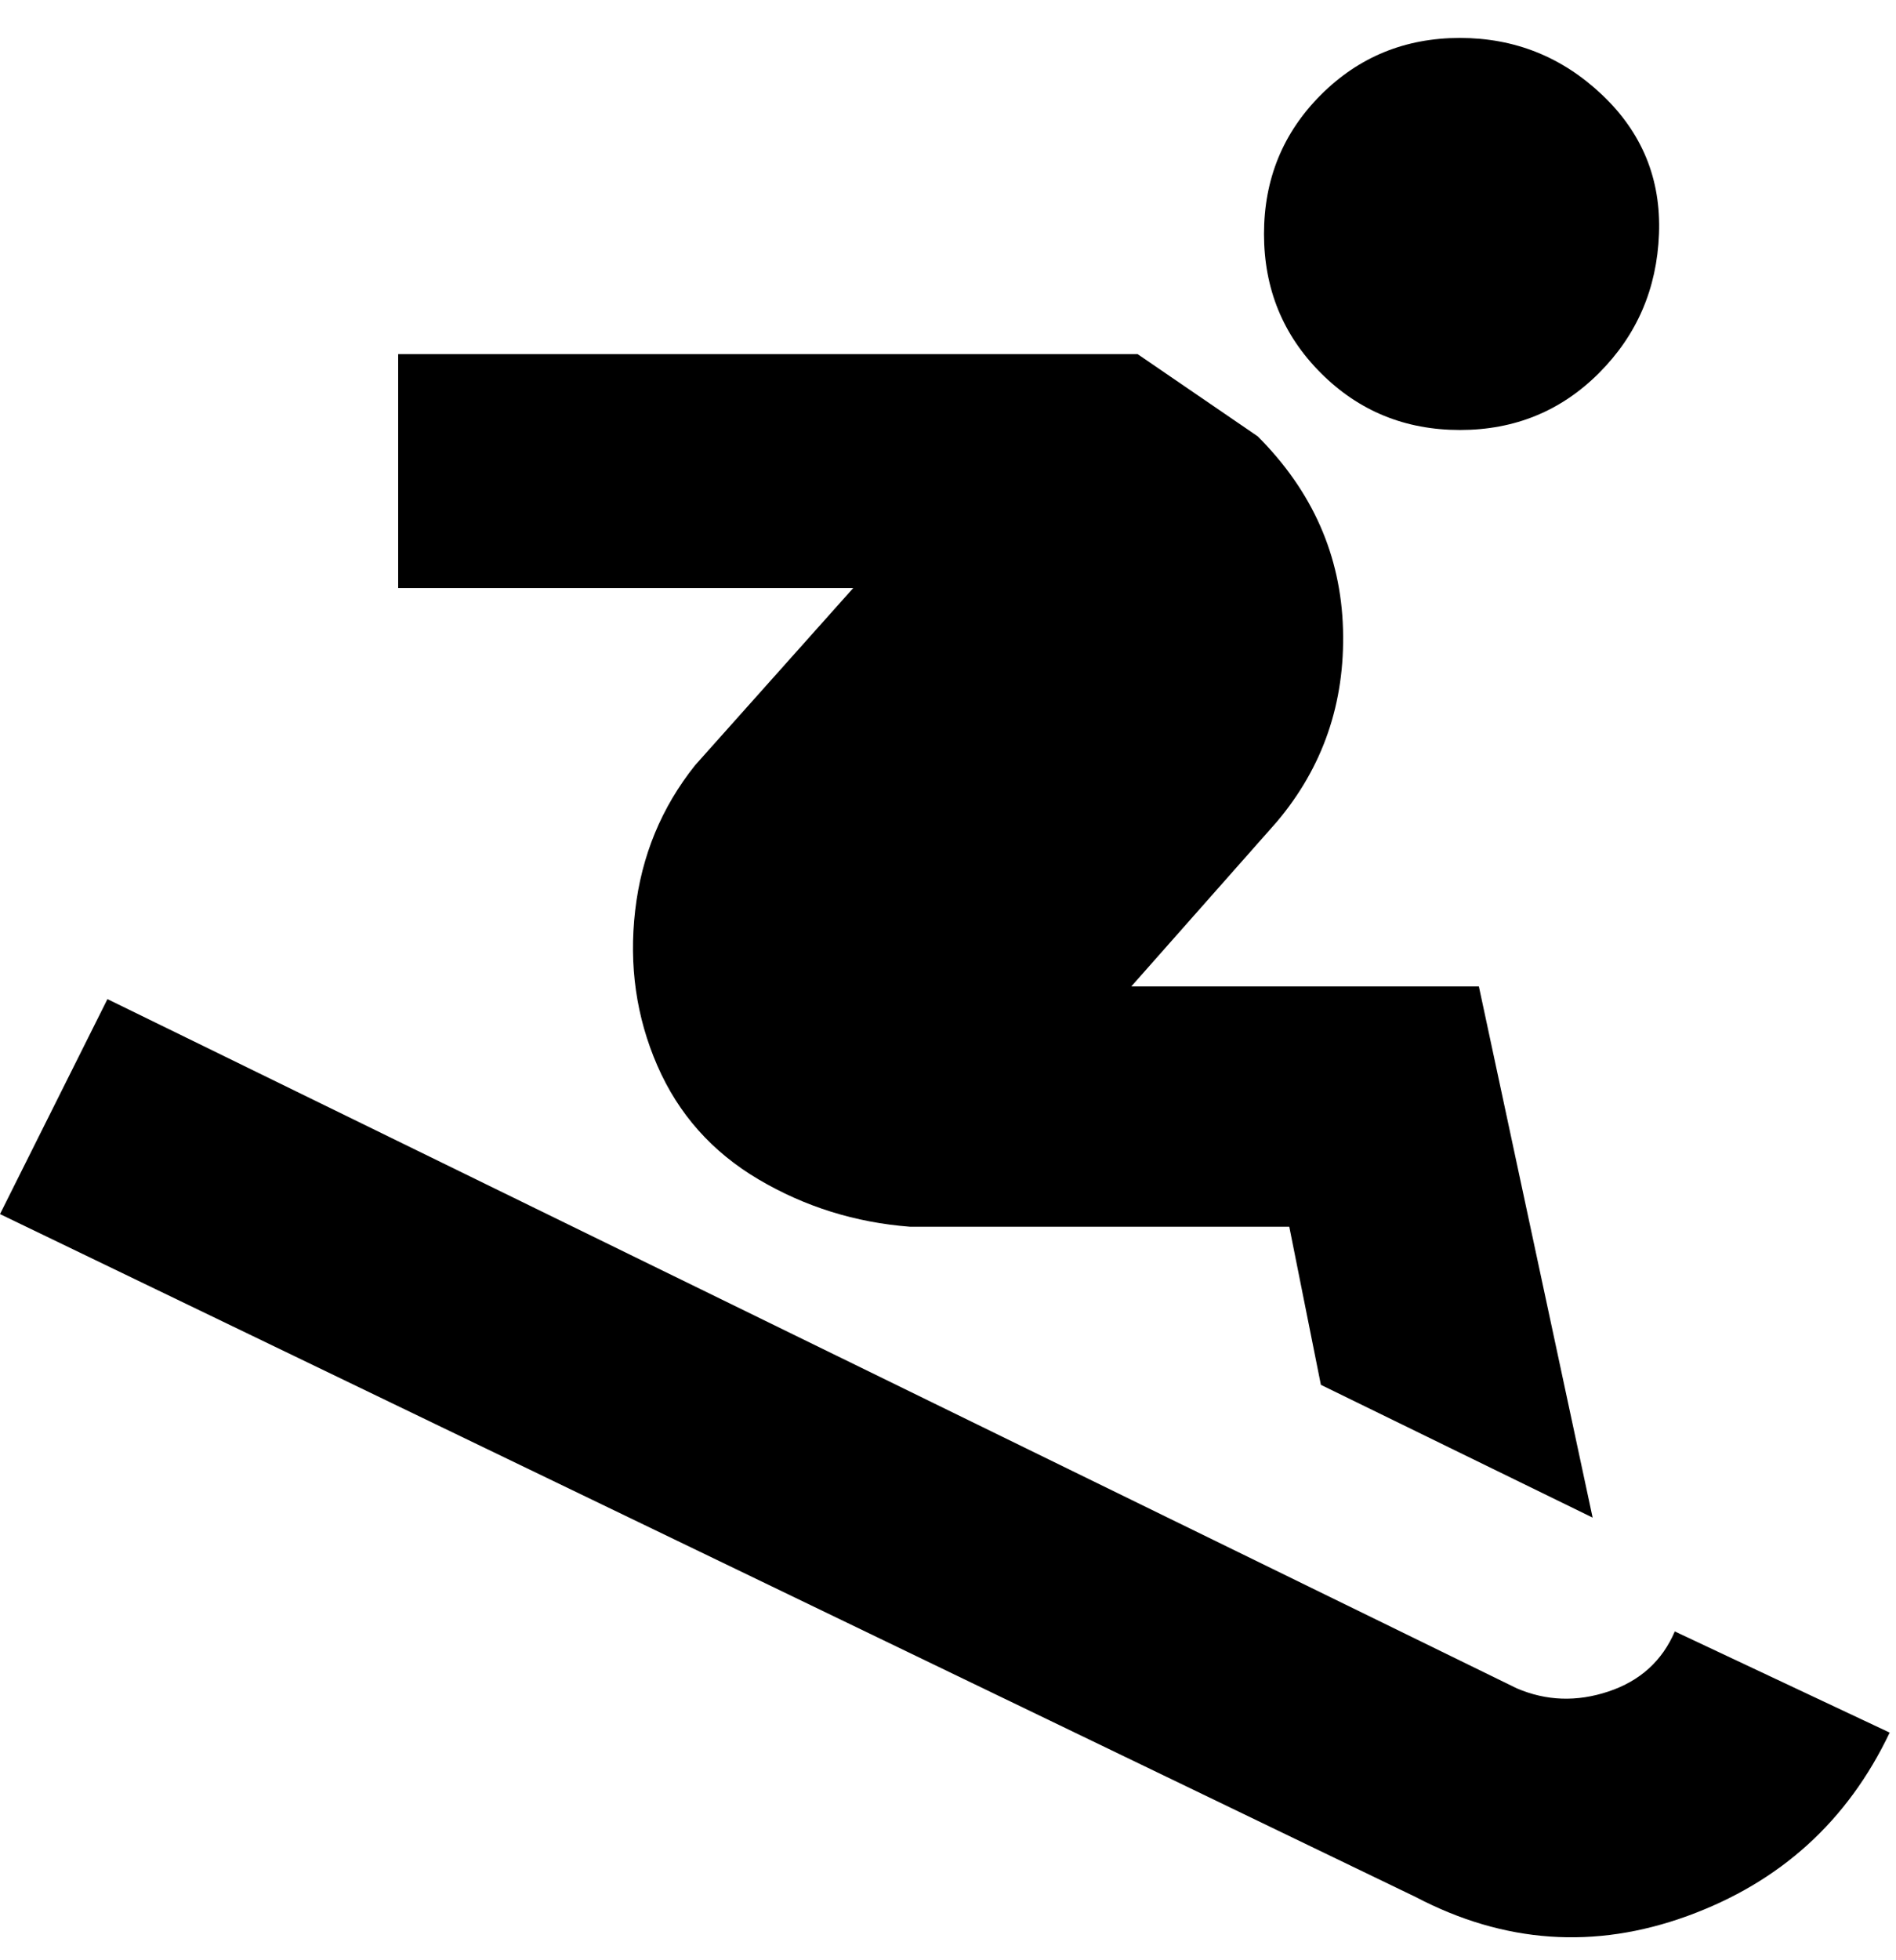 <svg viewBox="0 0 300 310" xmlns="http://www.w3.org/2000/svg"><path d="M299 274q-10 21-32 29t-43-3L0 192l17-34 223 109q7 3 14.5.5T265 258l34 16zM231 68q13 0 22-9t9.5-22q.5-13-9-22T231 6q-13 0-22 9t-9 22q0 13 9 22t22 9zm-121 53q-8 10-9.5 23t3.5 24.5q5 11.5 16 18t24 7.5h60l5 25 43 21-18-84h-55l23-26q11-13 10.5-30.5T199 69l-19-13H63v37h72l-25 28z"/></svg>